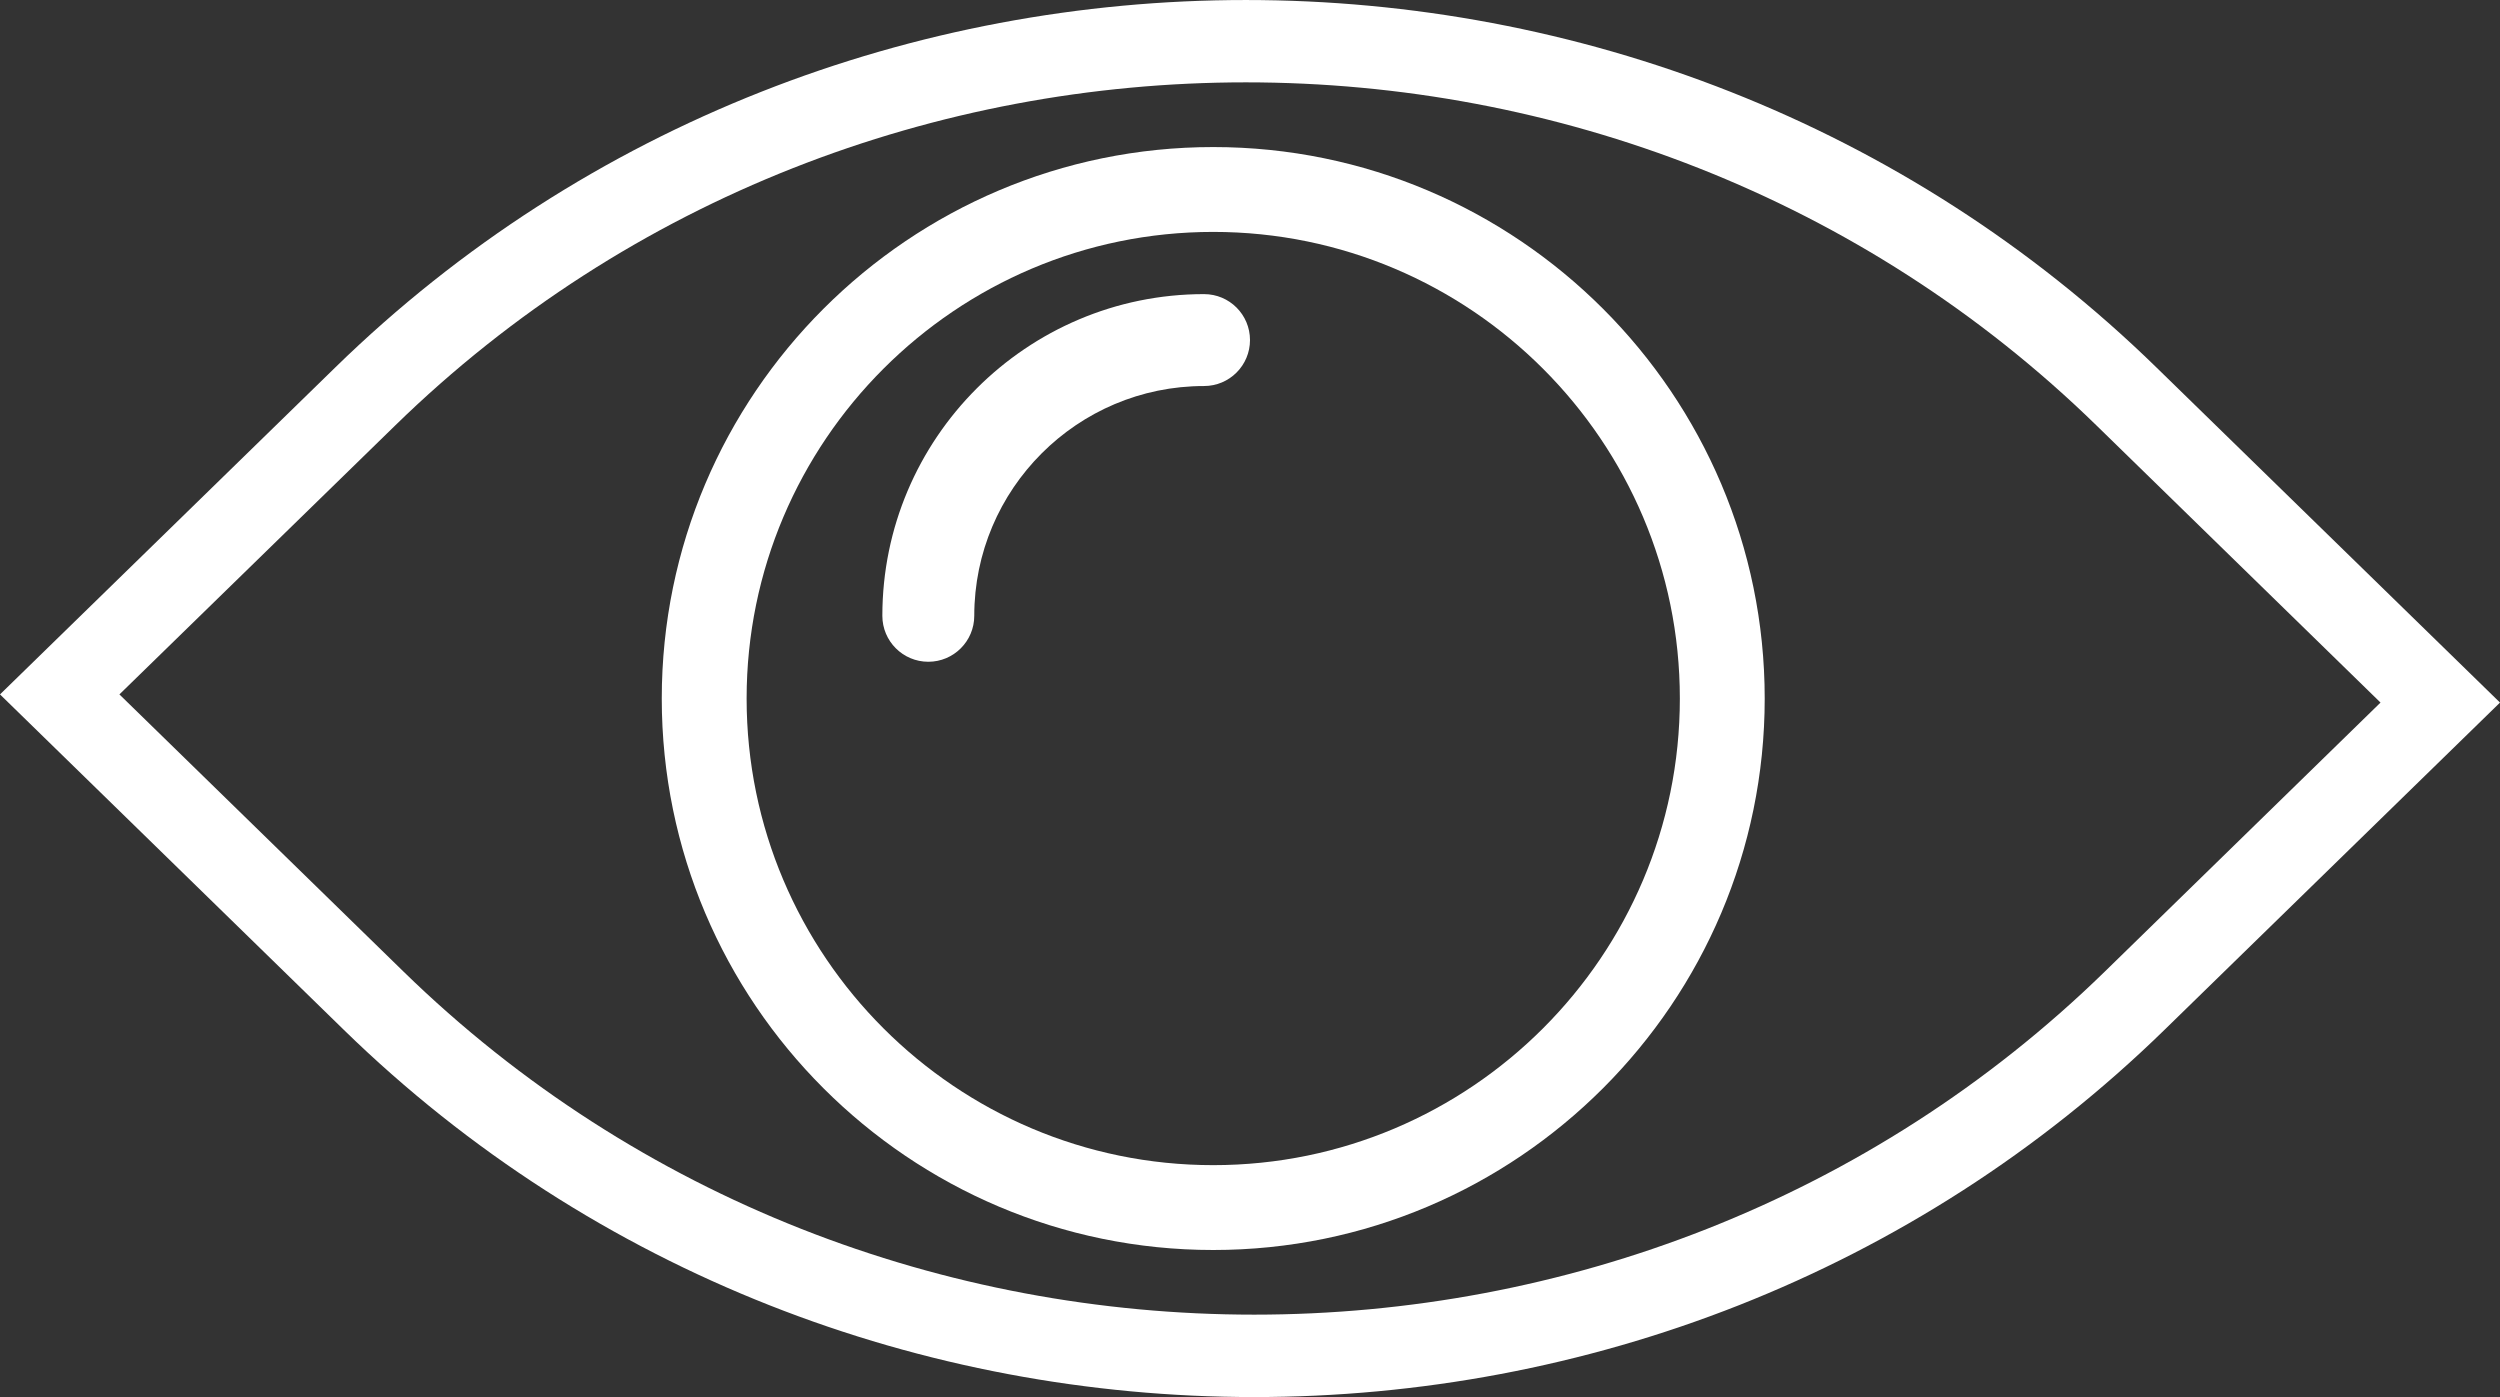 <?xml version="1.0" encoding="UTF-8"?>
<svg width="34px" height="19px" viewBox="0 0 34 19" version="1.1" xmlns="http://www.w3.org/2000/svg" xmlns:xlink="http://www.w3.org/1999/xlink">
    <rect x="0" y="0" width="34" height="19" fill="#333333" stroke="none"/>
    <!-- Generator: Sketch 52.4 (67378) - http://www.bohemiancoding.com/sketch -->
    <title>view</title>
    <desc>Created with Sketch.</desc>
    <g id="Boame-Web-app" stroke="none" stroke-width="1" fill="none" fill-rule="evenodd">
        <g id="Cases-reported" transform="translate(-2575, -925)" fill="#FFFFFF">
            <g id="Table-row" transform="translate(1032, 836)">
                <g id="view" transform="translate(1543, 89)">
                    <path d="M29.326,4.996 C22.498,-1.665 11.389,-1.665 4.561,4.996 L0,9.444 L4.674,14.004 C8.087,17.334 12.572,19 17.057,19 C21.541,19 26.025,17.335 29.439,14.004 L34,9.555 L29.326,4.996 Z M28.627,13.212 C22.247,19.435 11.866,19.435 5.486,13.212 L1.624,9.444 L5.373,5.788 C11.753,-0.436 22.134,-0.436 28.514,5.788 L32.375,9.555 L28.627,13.212 Z" id="Shape" fill-rule="nonzero"></path>
                    <path d="M16.375,4 C13.963,4 12,5.963 12,8.375 C12,8.72 12.28,9 12.625,9 C12.97,9 13.25,8.72 13.25,8.375 C13.25,6.652 14.652,5.25 16.375,5.25 C16.72,5.25 17,4.97 17,4.625 C17,4.28 16.721,4 16.375,4 Z" id="Path"></path>
                    <path d="M16.5,2 C12.365,2 9,5.365 9,9.5 C9,13.635 12.365,17 16.5,17 C20.635,17 24,13.635 24,9.5 C24,5.365 20.636,2 16.5,2 Z M16.5,15.846 C13.001,15.846 10.154,12.999 10.154,9.5 C10.154,6.001 13.001,3.154 16.5,3.154 C19.999,3.154 22.846,6.001 22.846,9.5 C22.846,12.999 20,15.846 16.5,15.846 Z" id="Shape" fill-rule="nonzero"></path>
                </g>
            </g>
        </g>
    </g>
</svg>